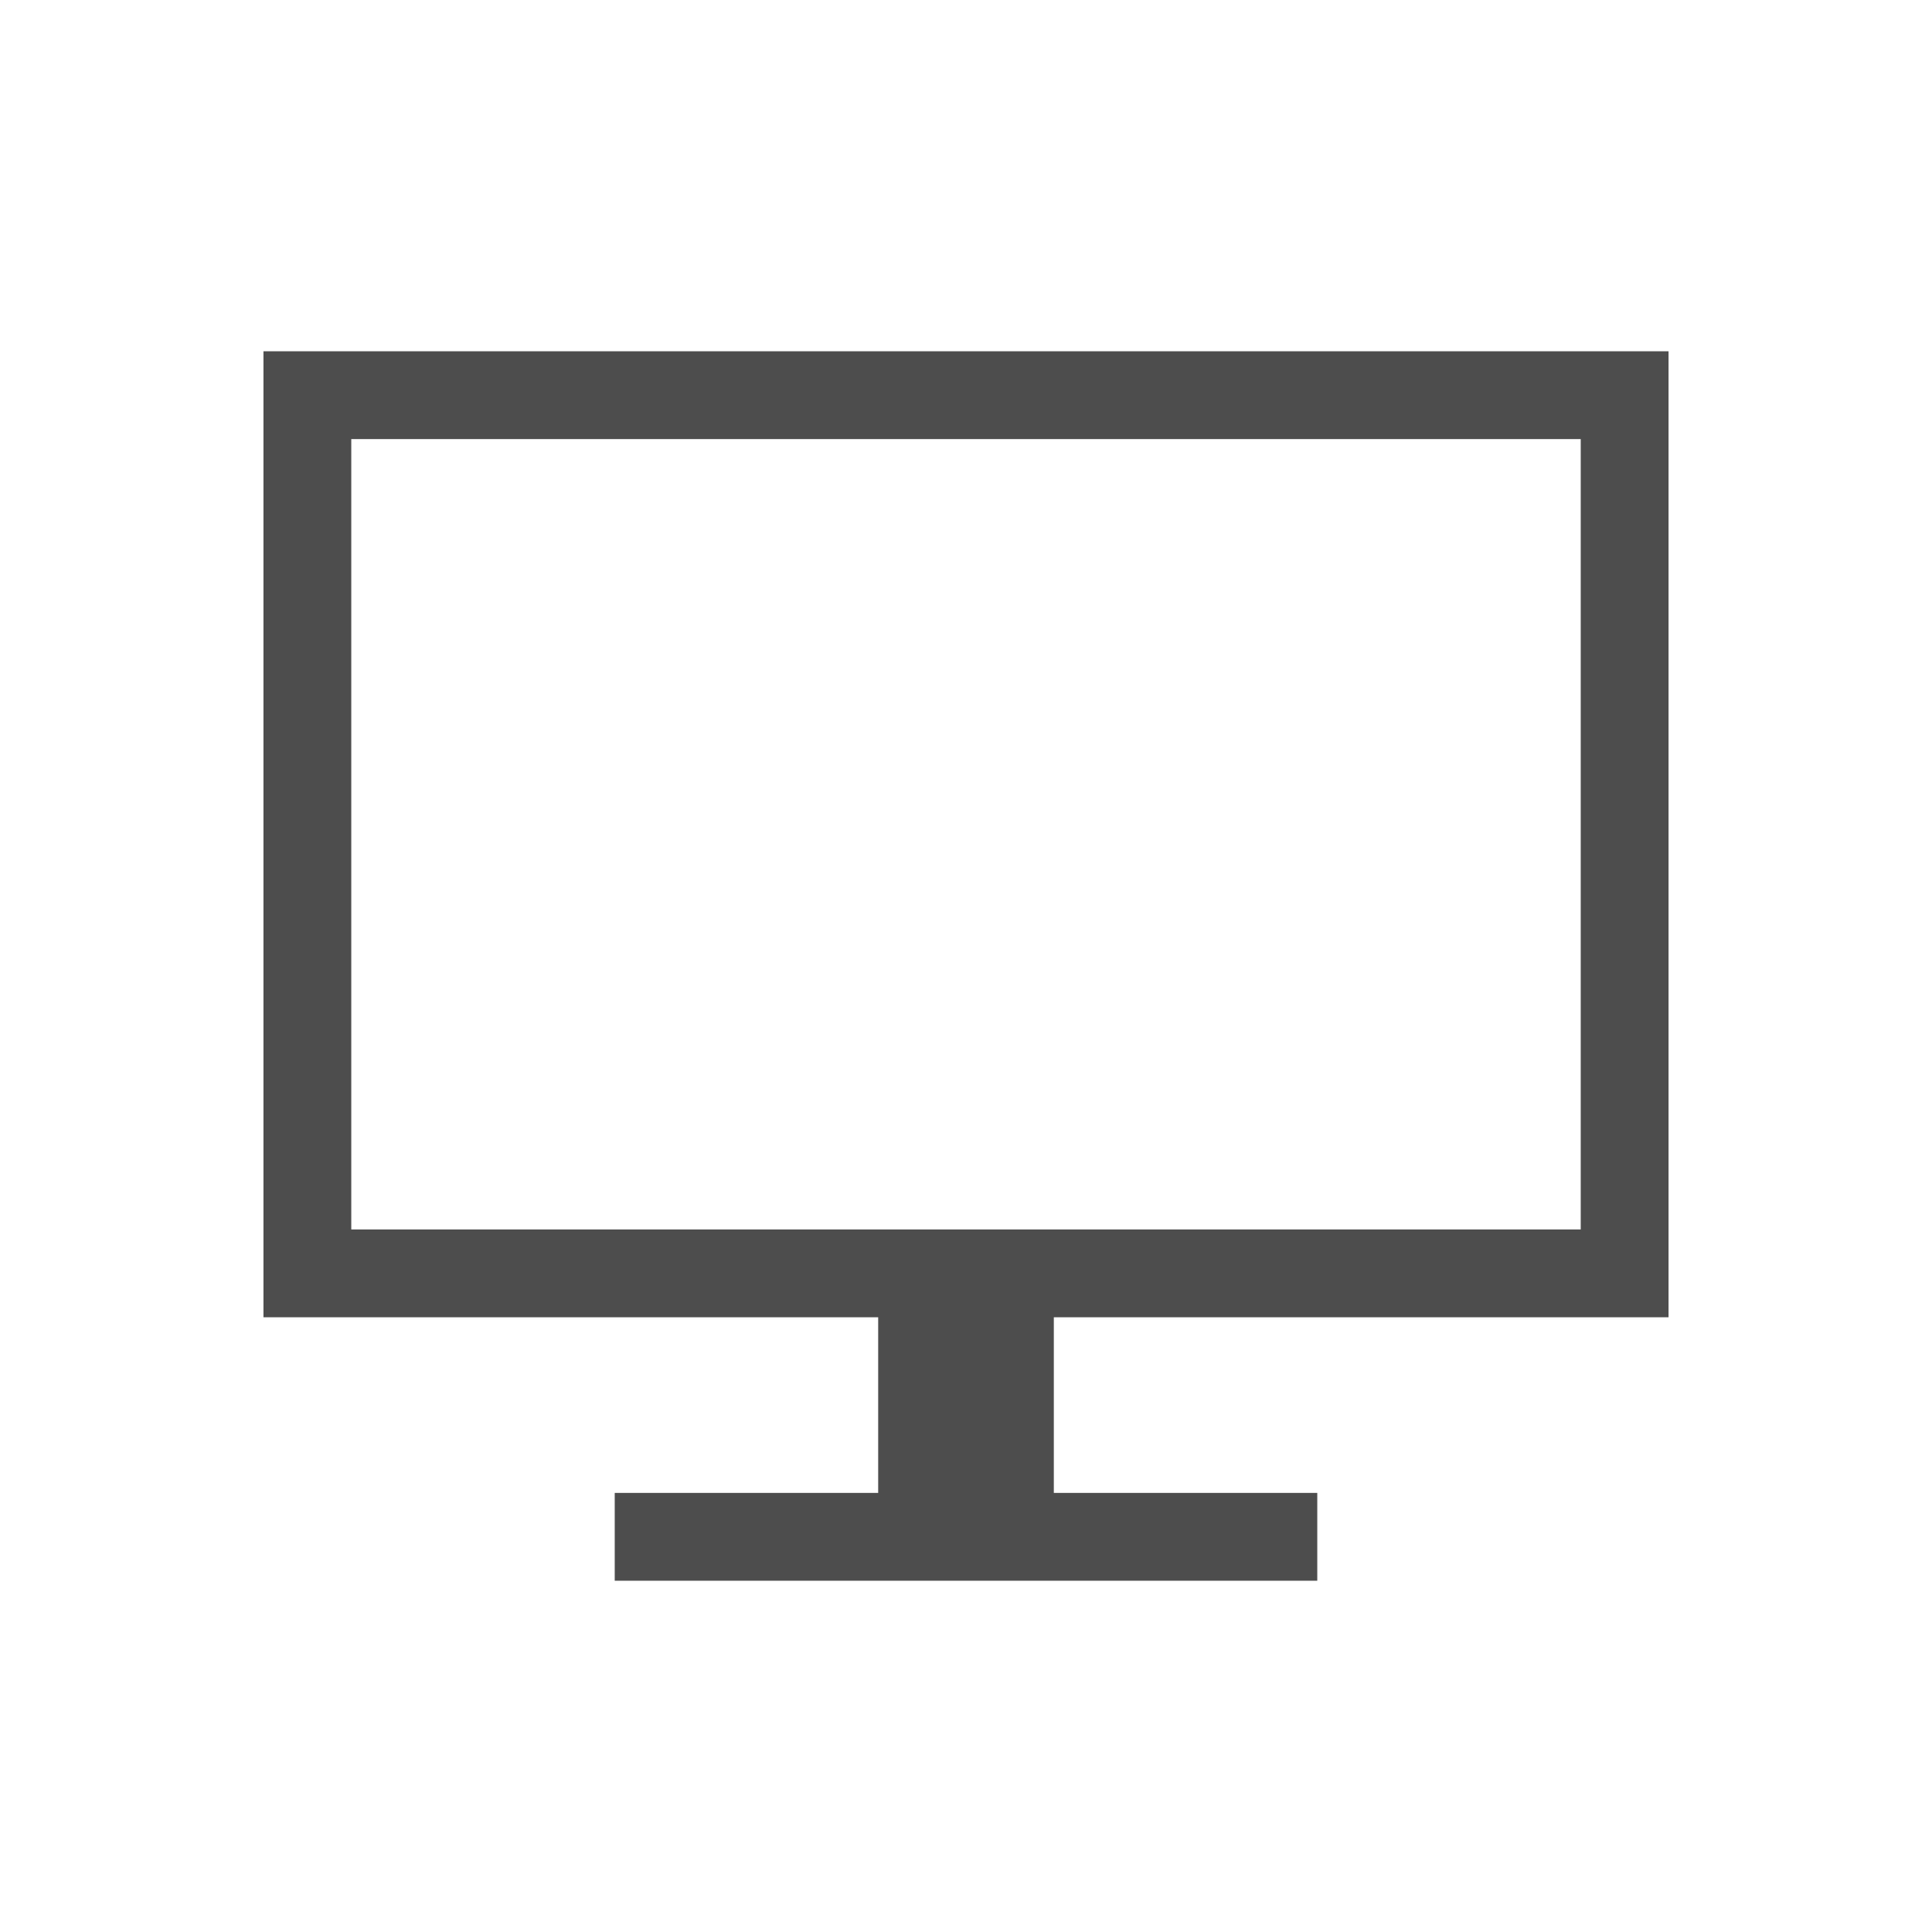 <svg xmlns="http://www.w3.org/2000/svg" viewBox="0 0 22 22">
  <defs id="defs3051">
    <style type="text/css" id="current-color-scheme">
      .ColorScheme-Text {
        color:#4d4d4d;
      }
      </style>
  </defs>
  <path
     style="fill:#4d4d4d;fill-opacity:1;stroke:none" 
     d="m 3,4 0,11 1,0 6,0 0,2 -3,0 0,1 8,0 0,-1 -3,0 0,-2 6,0 1,0 0,-11 -1,0 -14,0 -1,0 z m 1,1 14,0 0,9 -14,0 0,-9 z"
     id="rect4211"
    class="ColorScheme-Text"
      />
</svg>

